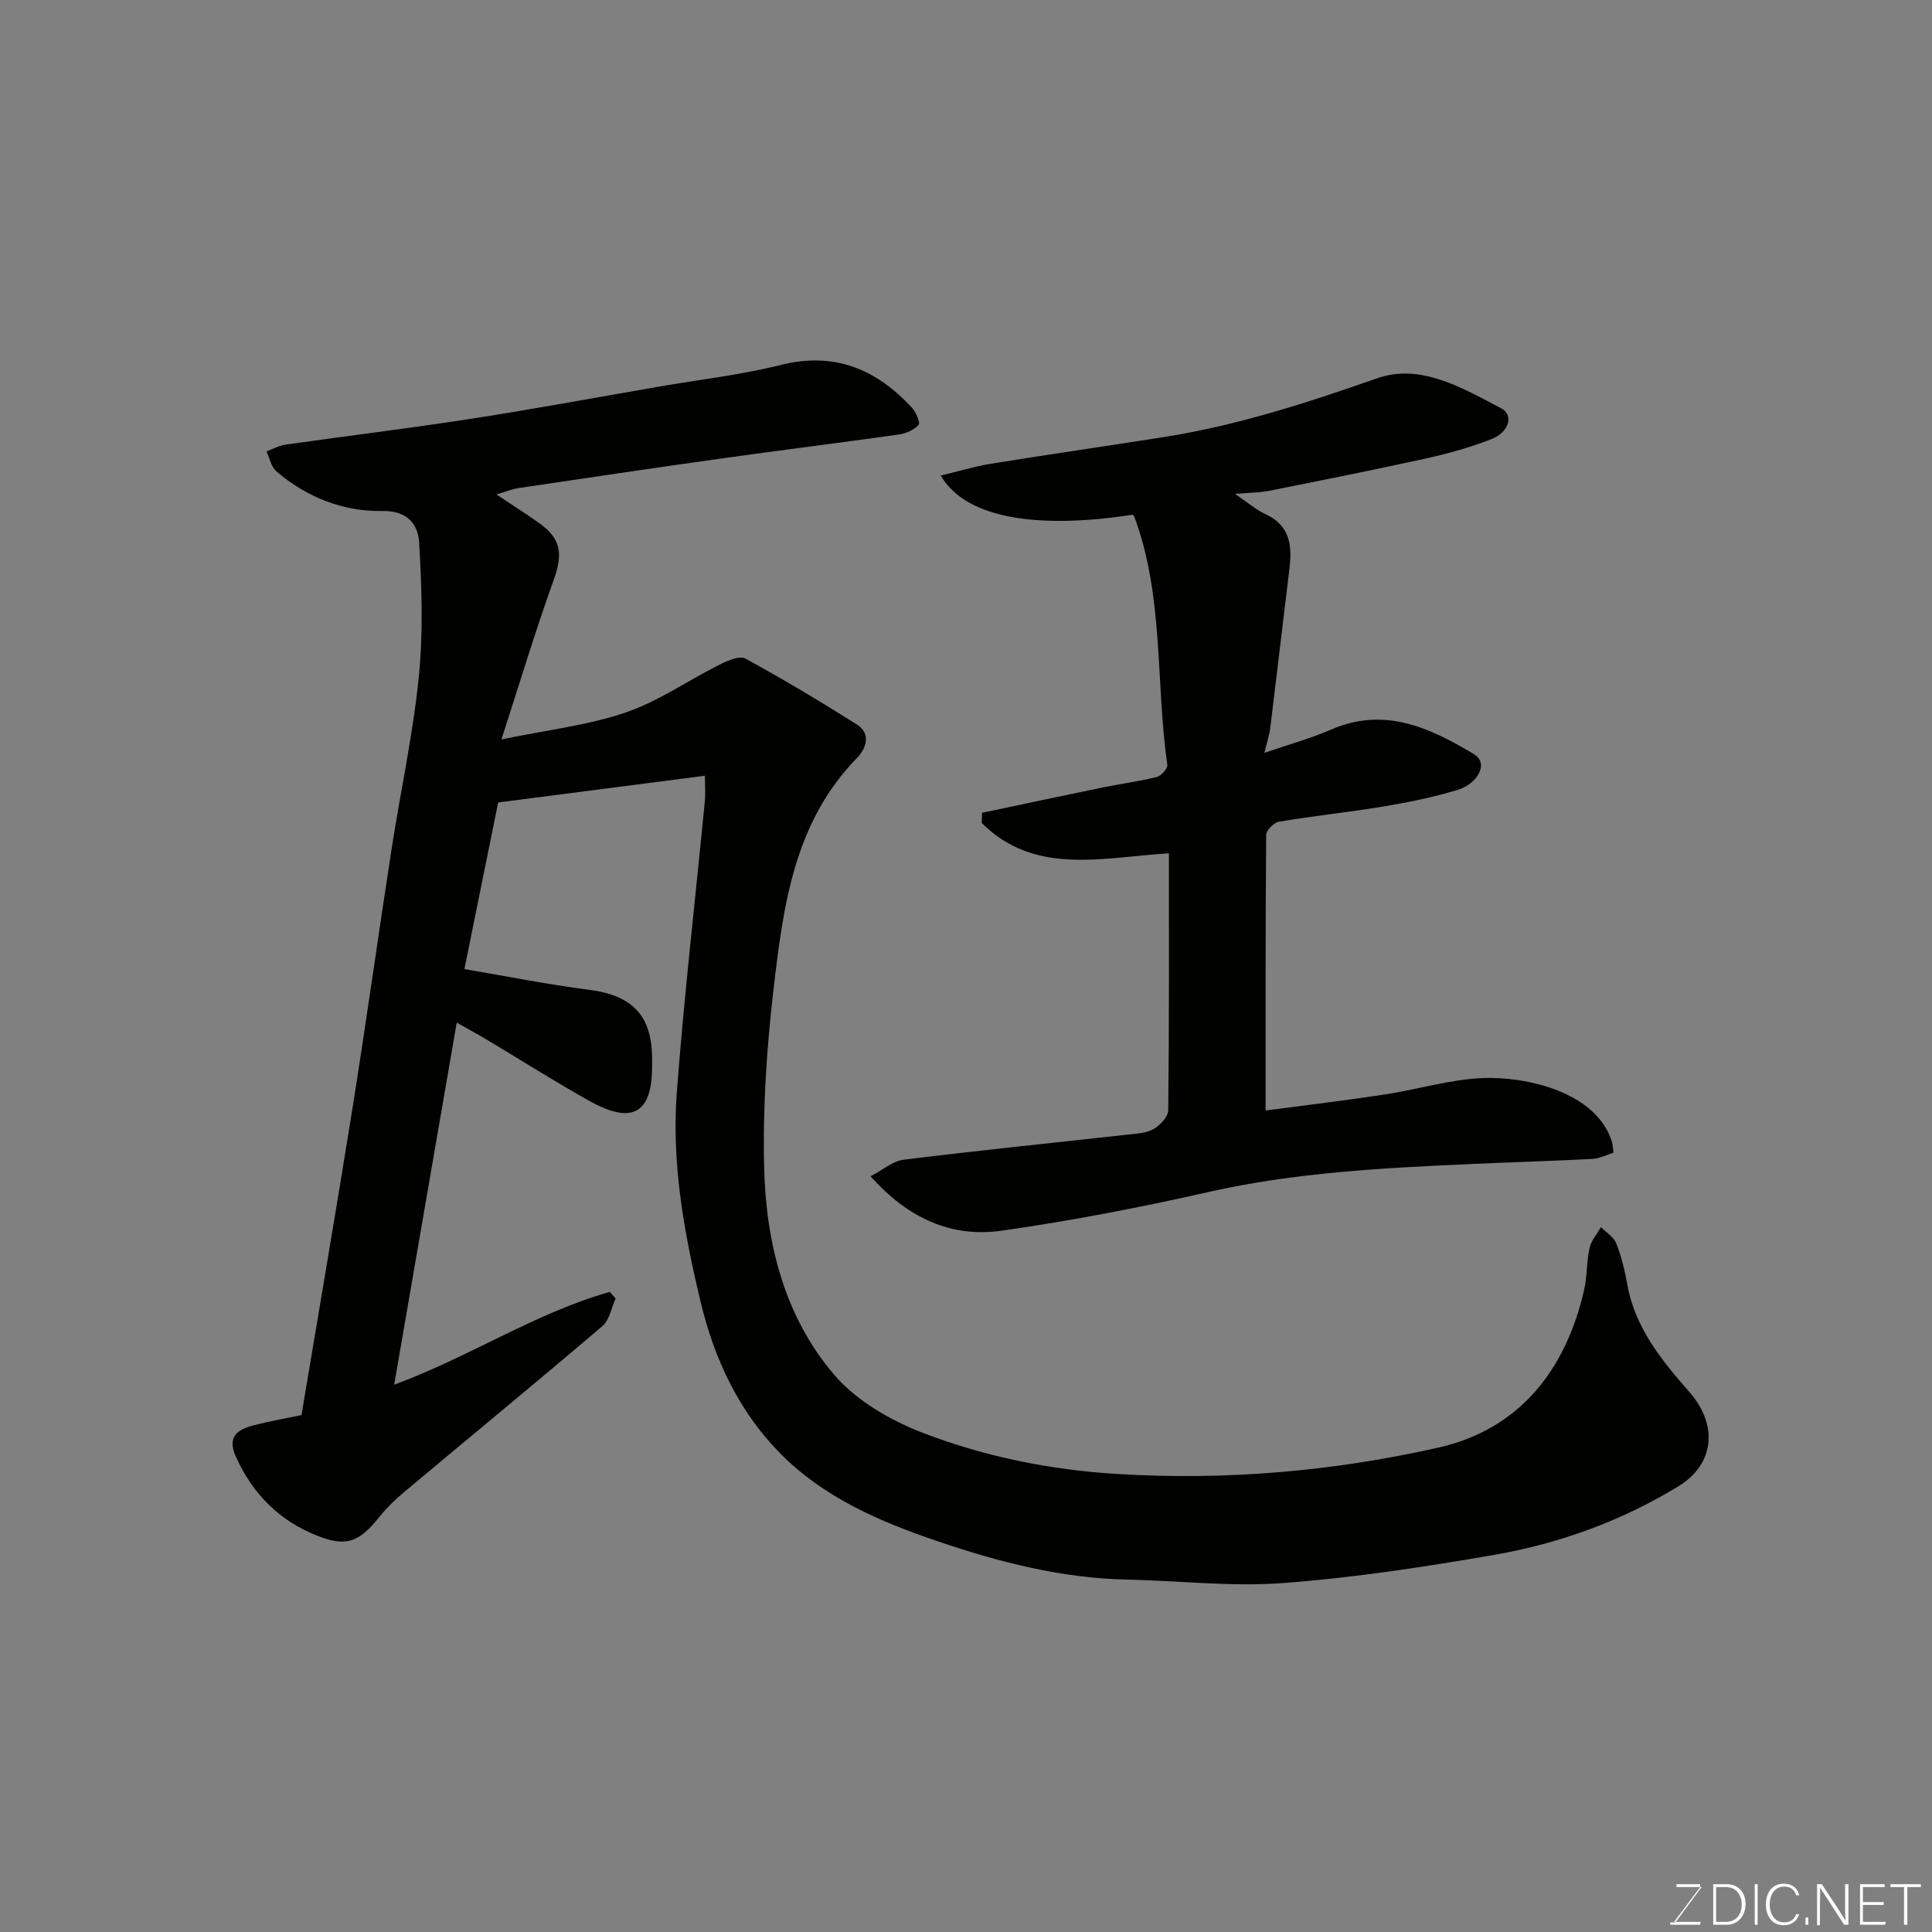 <svg enable-background="new 0 0 400 400" viewBox="0 0 400 400" xmlns="http://www.w3.org/2000/svg"><rect x="0" y="0" width="400" height="400" fill="#808080" stroke="none"/><path d="m145.94 160.61c-14.33 1.85-28.11 3.63-42.8 5.53-2.15 10.6-4.52 22.33-6.99 34.5 8.57 1.45 17.15 3.17 25.81 4.29 8.97 1.15 13.04 5.29 13.05 14.33v1.5c0 9.74-4.07 12.13-12.9 7.22-7.27-4.05-14.29-8.53-21.43-12.79-1.93-1.15-3.9-2.21-6.12-3.46-4.35 25.22-8.62 49.91-12.95 74.96 15.61-5.76 29.18-14.83 44.64-19.22.4.45.81.9 1.21 1.36-.89 1.94-1.28 4.48-2.75 5.73-13.62 11.61-27.44 22.97-41.16 34.46-1.78 1.49-3.48 3.15-4.93 4.96-4.25 5.28-6.83 6.39-12.96 3.97-7.76-3.06-13.31-8.59-16.8-16.29-1.95-4.3.39-5.73 3.79-6.6 3.3-.84 6.66-1.43 9.77-2.08 3.55-21.29 7.15-42.21 10.5-63.16 2.86-17.92 5.35-35.89 8.12-53.82 1.84-11.94 4.45-23.8 5.66-35.79.94-9.24.63-18.66.07-27.96-.22-3.59-2.32-6.54-7.57-6.45-8.14.14-15.69-2.83-21.99-8.22-1.07-.92-1.38-2.73-2.03-4.13 1.32-.48 2.61-1.2 3.98-1.4 12.79-1.82 25.62-3.37 38.39-5.35 13.06-2.02 26.06-4.44 39.09-6.69 8.36-1.44 16.84-2.41 25.05-4.46 11.1-2.77 19.71.88 27.07 8.81.87.93 1.83 3.15 1.43 3.6-.94 1.06-2.63 1.79-4.11 2-12.31 1.74-24.65 3.27-36.97 5-13.92 1.95-27.83 4.02-41.74 6.09-1.35.2-2.65.75-4.6 1.32 3.39 2.26 6.25 4.06 9 6.03 4.46 3.2 4.75 6.41 2.89 11.6-3.81 10.61-7.06 21.42-10.84 33.09 9.69-2.01 18-2.94 25.73-5.58 6.81-2.33 12.93-6.65 19.45-9.91 1.63-.82 4.12-1.91 5.33-1.25 7.84 4.28 15.51 8.88 23.07 13.64 3.08 1.94 1.84 5.09.06 6.91-13.07 13.35-15.29 30.66-17.3 47.83-1.43 12.27-2.26 24.73-1.95 37.07.39 15.54 4.18 30.7 14.43 42.75 4.63 5.44 11.75 9.56 18.56 12.16 12.79 4.89 26.21 7.61 40.09 8.46 22.5 1.37 44.73-.54 66.51-5.46 16.74-3.78 26.34-15.98 30.16-32.57.66-2.85.51-5.88 1.14-8.74.34-1.55 1.54-2.9 2.36-4.34 1.09 1.11 2.64 2.03 3.16 3.36 1.07 2.7 1.77 5.58 2.28 8.44 1.58 8.97 7.06 15.72 12.77 22.22 6.56 7.46 4.73 15.41-2.01 19.54-11.76 7.21-24.67 11.92-38.2 14.28-14.5 2.52-29.11 4.75-43.77 5.85-10.68.81-21.52-.48-32.28-.71-13.56-.28-26.47-3.58-39.22-7.92-12.02-4.08-23.6-9.03-32.65-18.21-8.57-8.68-13.62-19.49-16.45-31.24-3.43-14.25-6.07-28.73-4.97-43.42 1.52-20.13 3.86-40.2 5.8-60.3.17-1.8.02-3.62.02-5.34z" fill="#010100"/><path d="m334.06 238.66c-1.55.48-2.92 1.21-4.32 1.28-8.43.44-16.86.68-25.29 1.06-18.21.82-36.37 1.75-54.28 5.8-14.14 3.2-28.43 5.96-42.78 8-10.34 1.47-19.31-2.47-27.14-11.26 2.49-1.3 4.56-3.15 6.82-3.43 15.29-1.9 30.63-3.45 45.94-5.15 1.94-.22 4.07-.27 5.72-1.15 1.39-.74 3.12-2.56 3.14-3.92.21-17.65.14-35.31.14-53.22-13.59.8-27.7 4.74-38.75-6.28.02-.7.05-1.41.07-2.11 8.38-1.76 16.76-3.56 25.15-5.28 3.67-.75 7.41-1.23 11.03-2.14.91-.23 2.27-1.75 2.17-2.5-2.45-17.13-.66-34.83-6.85-51.45-.05-.14-.23-.23-.36-.34-18.58 2.87-34.28 1.2-39.7-8.11 3.65-.87 6.96-1.89 10.35-2.44 11.93-1.93 23.9-3.65 35.84-5.53 15.18-2.39 29.66-7.09 44.15-12.17 9.05-3.17 17.7 2.03 25.73 6.24 2.62 1.38 1.61 4.93-2.09 6.37-4.36 1.7-8.94 2.98-13.52 3.99-10.8 2.38-21.66 4.54-32.5 6.7-1.93.38-3.94.37-7.03.64 2.57 1.73 4.33 3.26 6.35 4.21 4.99 2.32 5.5 6.42 4.93 11.12-1.34 11.05-2.63 22.11-3.99 33.16-.18 1.43-.66 2.81-1.21 5.12 4.99-1.72 9.55-2.97 13.84-4.83 11.02-4.78 20.39-.38 29.51 5.08 3.33 1.99.58 6.22-3.26 7.39-4.96 1.52-10.1 2.57-15.24 3.43-7.25 1.21-14.59 1.97-21.84 3.18-1.04.17-2.63 1.79-2.64 2.75-.16 18.96-.12 37.91-.12 57.05 8.59-1.14 16.69-2.1 24.74-3.33 6.77-1.03 13.46-3.12 20.24-3.39 8.73-.35 23.55 2.73 26.77 13.33.13.46.13.96.28 2.13z" fill="#010100"/><g fill="#fbfcfa"><path d="m346.9 398 5.4-7.3h-5.2v-.6h4.9v.6l-5.4 7.2h5.5l-.1.6h-6.2v-.5z"/><path d="m354.7 390.1h2.8c2.3 0 3.9 1.6 3.9 4.1s-1.6 4.3-3.9 4.3h-2.8zm.6 7.8h2c2.2 0 3.3-1.6 3.3-3.6 0-1.8-1-3.6-3.3-3.6h-2z"/><path d="m363.9 390.1v8.4h-.6v-8.4z"/><path d="m372.5 396.3c-.4 1.3-1.4 2.3-3.2 2.3-2.4 0-3.7-1.9-3.7-4.3 0-2.3 1.2-4.3 3.7-4.3 1.8 0 2.9 1 3.2 2.4h-.6c-.4-1.1-1.1-1.8-2.5-1.8-2.1 0-3 1.9-3 3.7s.9 3.7 3 3.7c1.4 0 2.1-.7 2.5-1.7z"/><path d="m373.8 398.5v-1.5h.6v1.5z"/><path d="m376.2 398.5v-8.4h1c1.3 2 4.4 6.6 4.9 7.6-.1-1.2-.1-2.4-.1-3.8v-3.8h.7v8.4h-.9c-1.2-1.9-4.4-6.8-5-7.7.1 1.1 0 2.3 0 3.9v3.9h-.6z"/><path d="m390 394.4h-4.3v3.5h4.7l-.1.6h-5.2v-8.4h5.1v.6h-4.5v3.1h4.3z"/><path d="m394.2 390.7h-2.8v-.6h6.3v.6h-2.8v7.8h-.7z"/></g></svg>